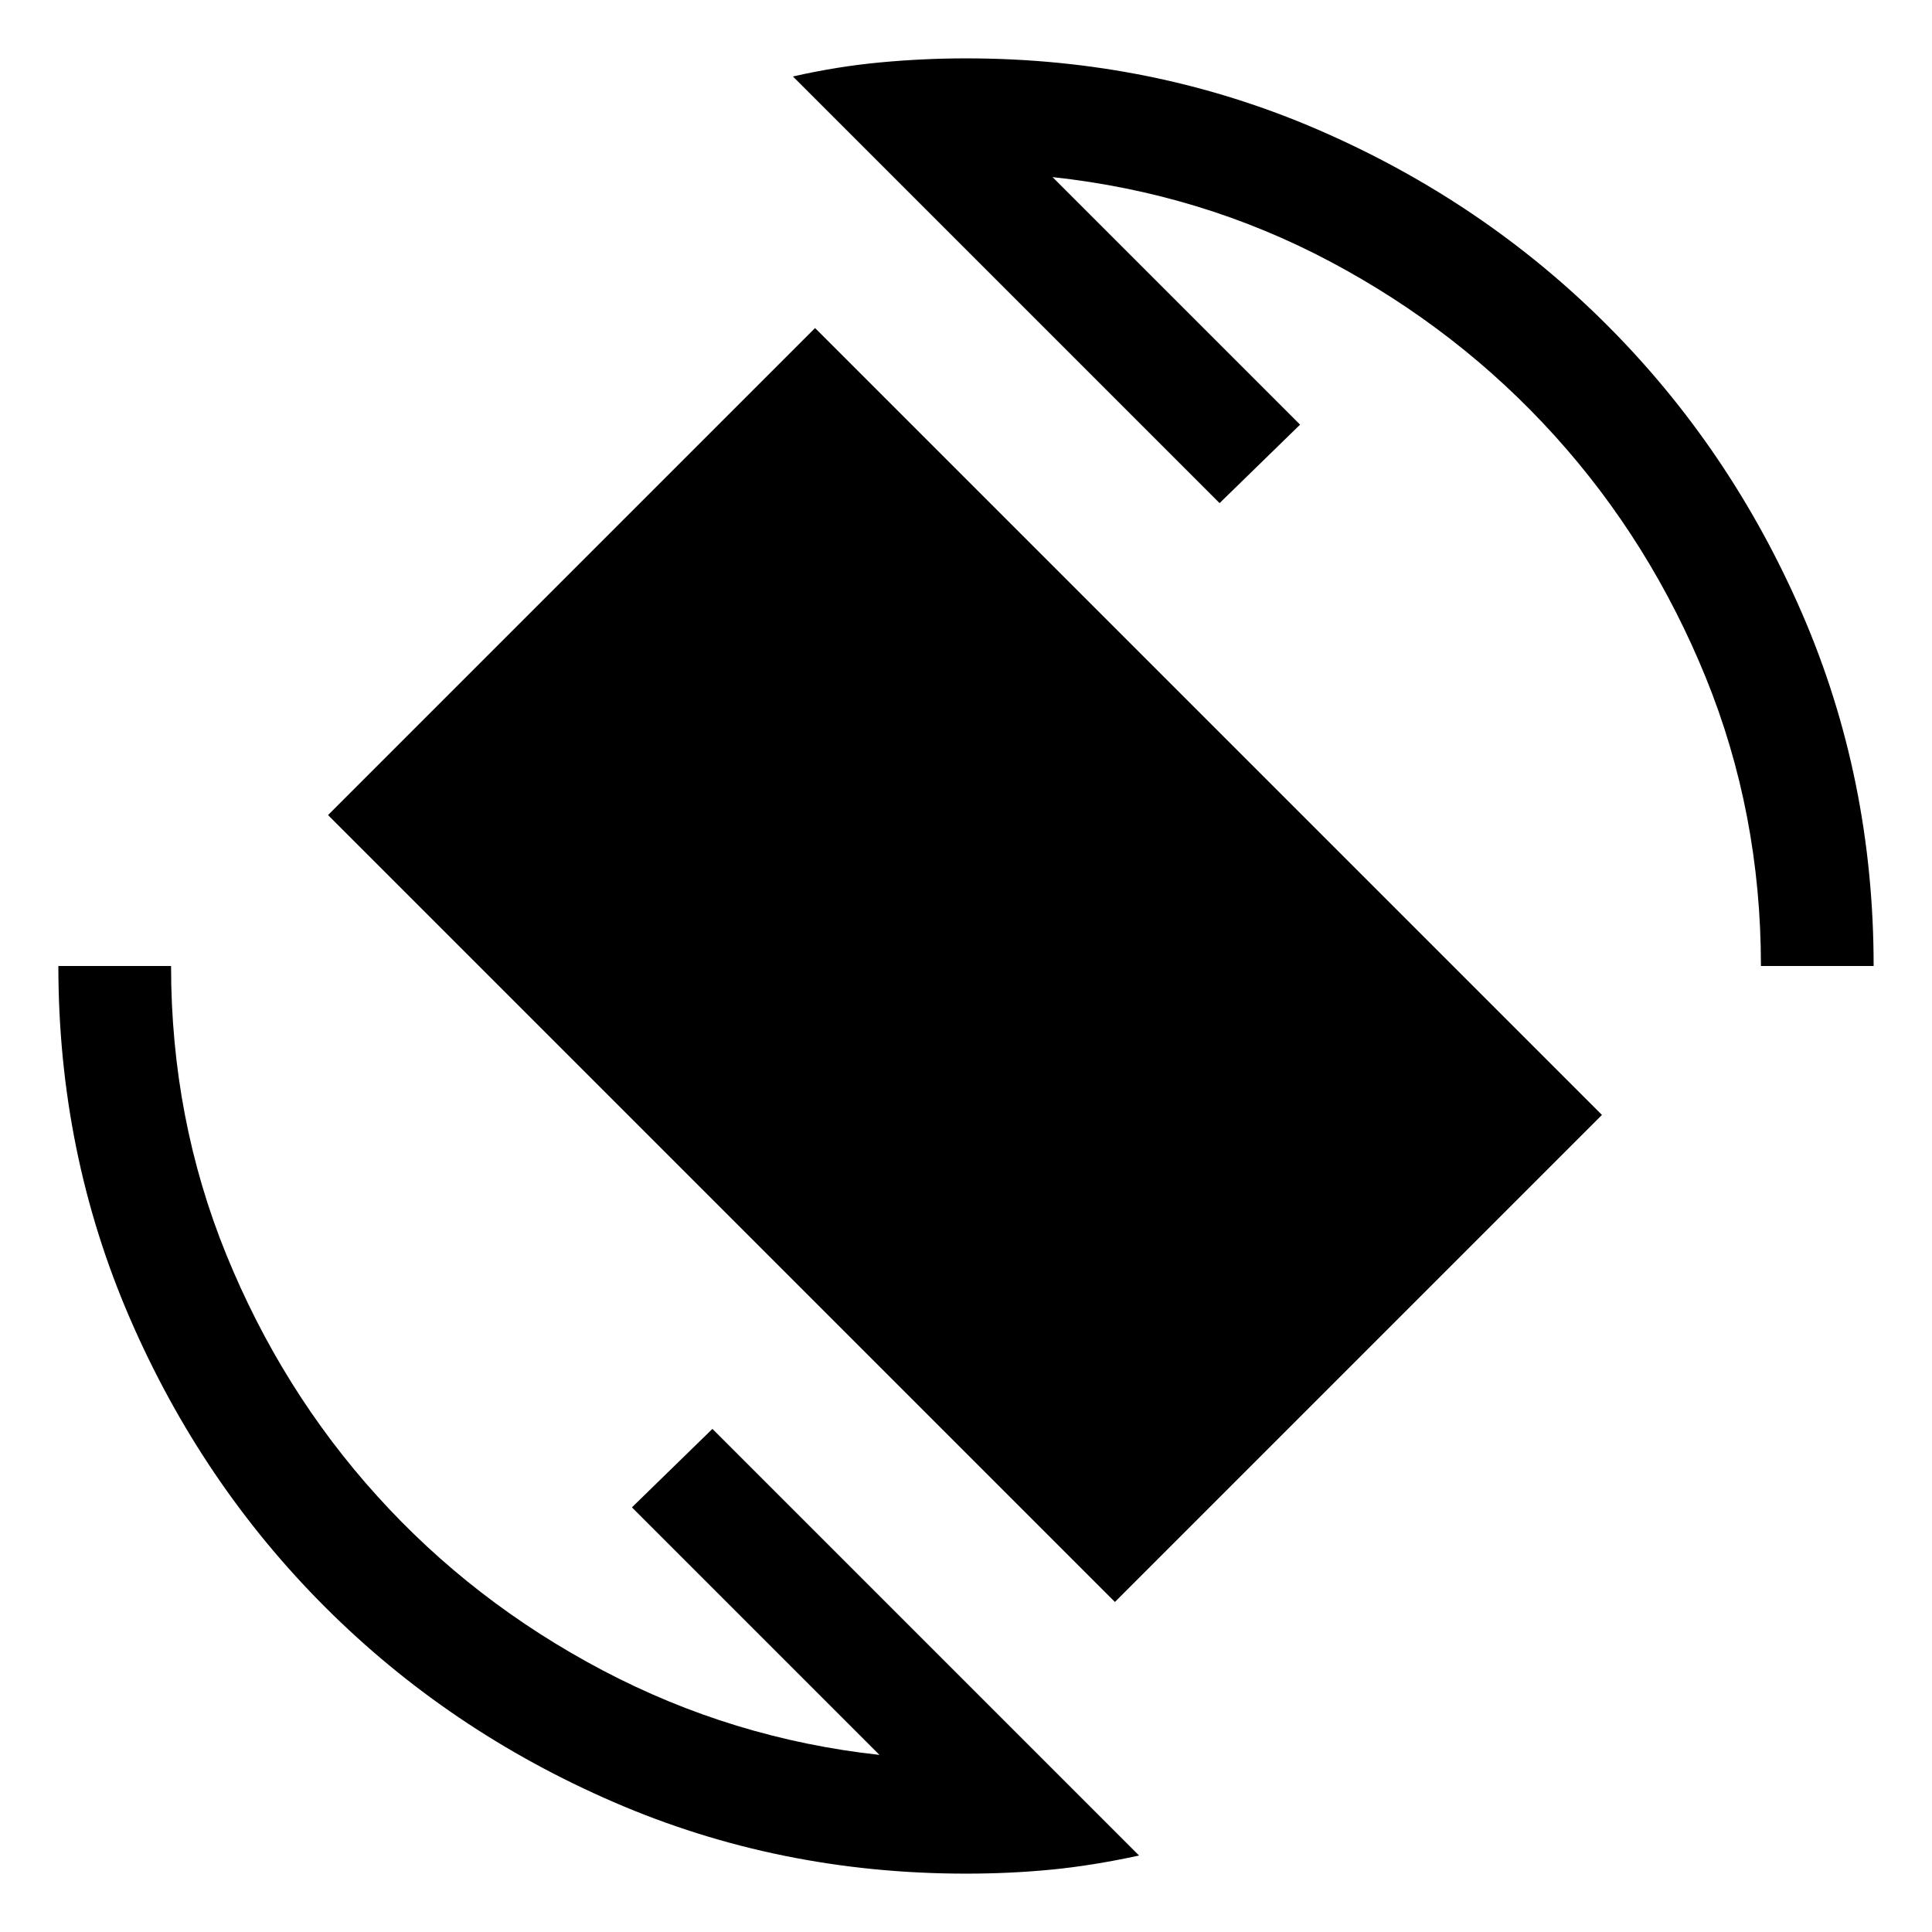 <svg xmlns="http://www.w3.org/2000/svg" height="24" width="24"><path d="m13.85 19.9-9.775-9.775 6.05-6.05L19.9 13.85ZM12 23.275q-2.325 0-4.375-.888-2.05-.887-3.588-2.425-1.537-1.537-2.424-3.587Q.725 14.325.725 12h1.4q0 1.9.687 3.587.688 1.688 1.876 3Q5.875 19.9 7.487 20.75q1.613.85 3.438 1.05L7.85 18.725l1-.975 5.3 5.3q-.575.125-1.088.175-.512.05-1.062.05ZM21.875 12q0-1.9-.687-3.588-.688-1.687-1.876-3Q18.125 4.1 16.525 3.25q-1.6-.85-3.45-1.05l3.075 3.075-1 .975-5.3-5.3q.55-.125 1.088-.175.537-.05 1.062-.05 2.325 0 4.375.887 2.05.888 3.587 2.425 1.538 1.538 2.426 3.588.887 2.05.887 4.375Z"/></svg>